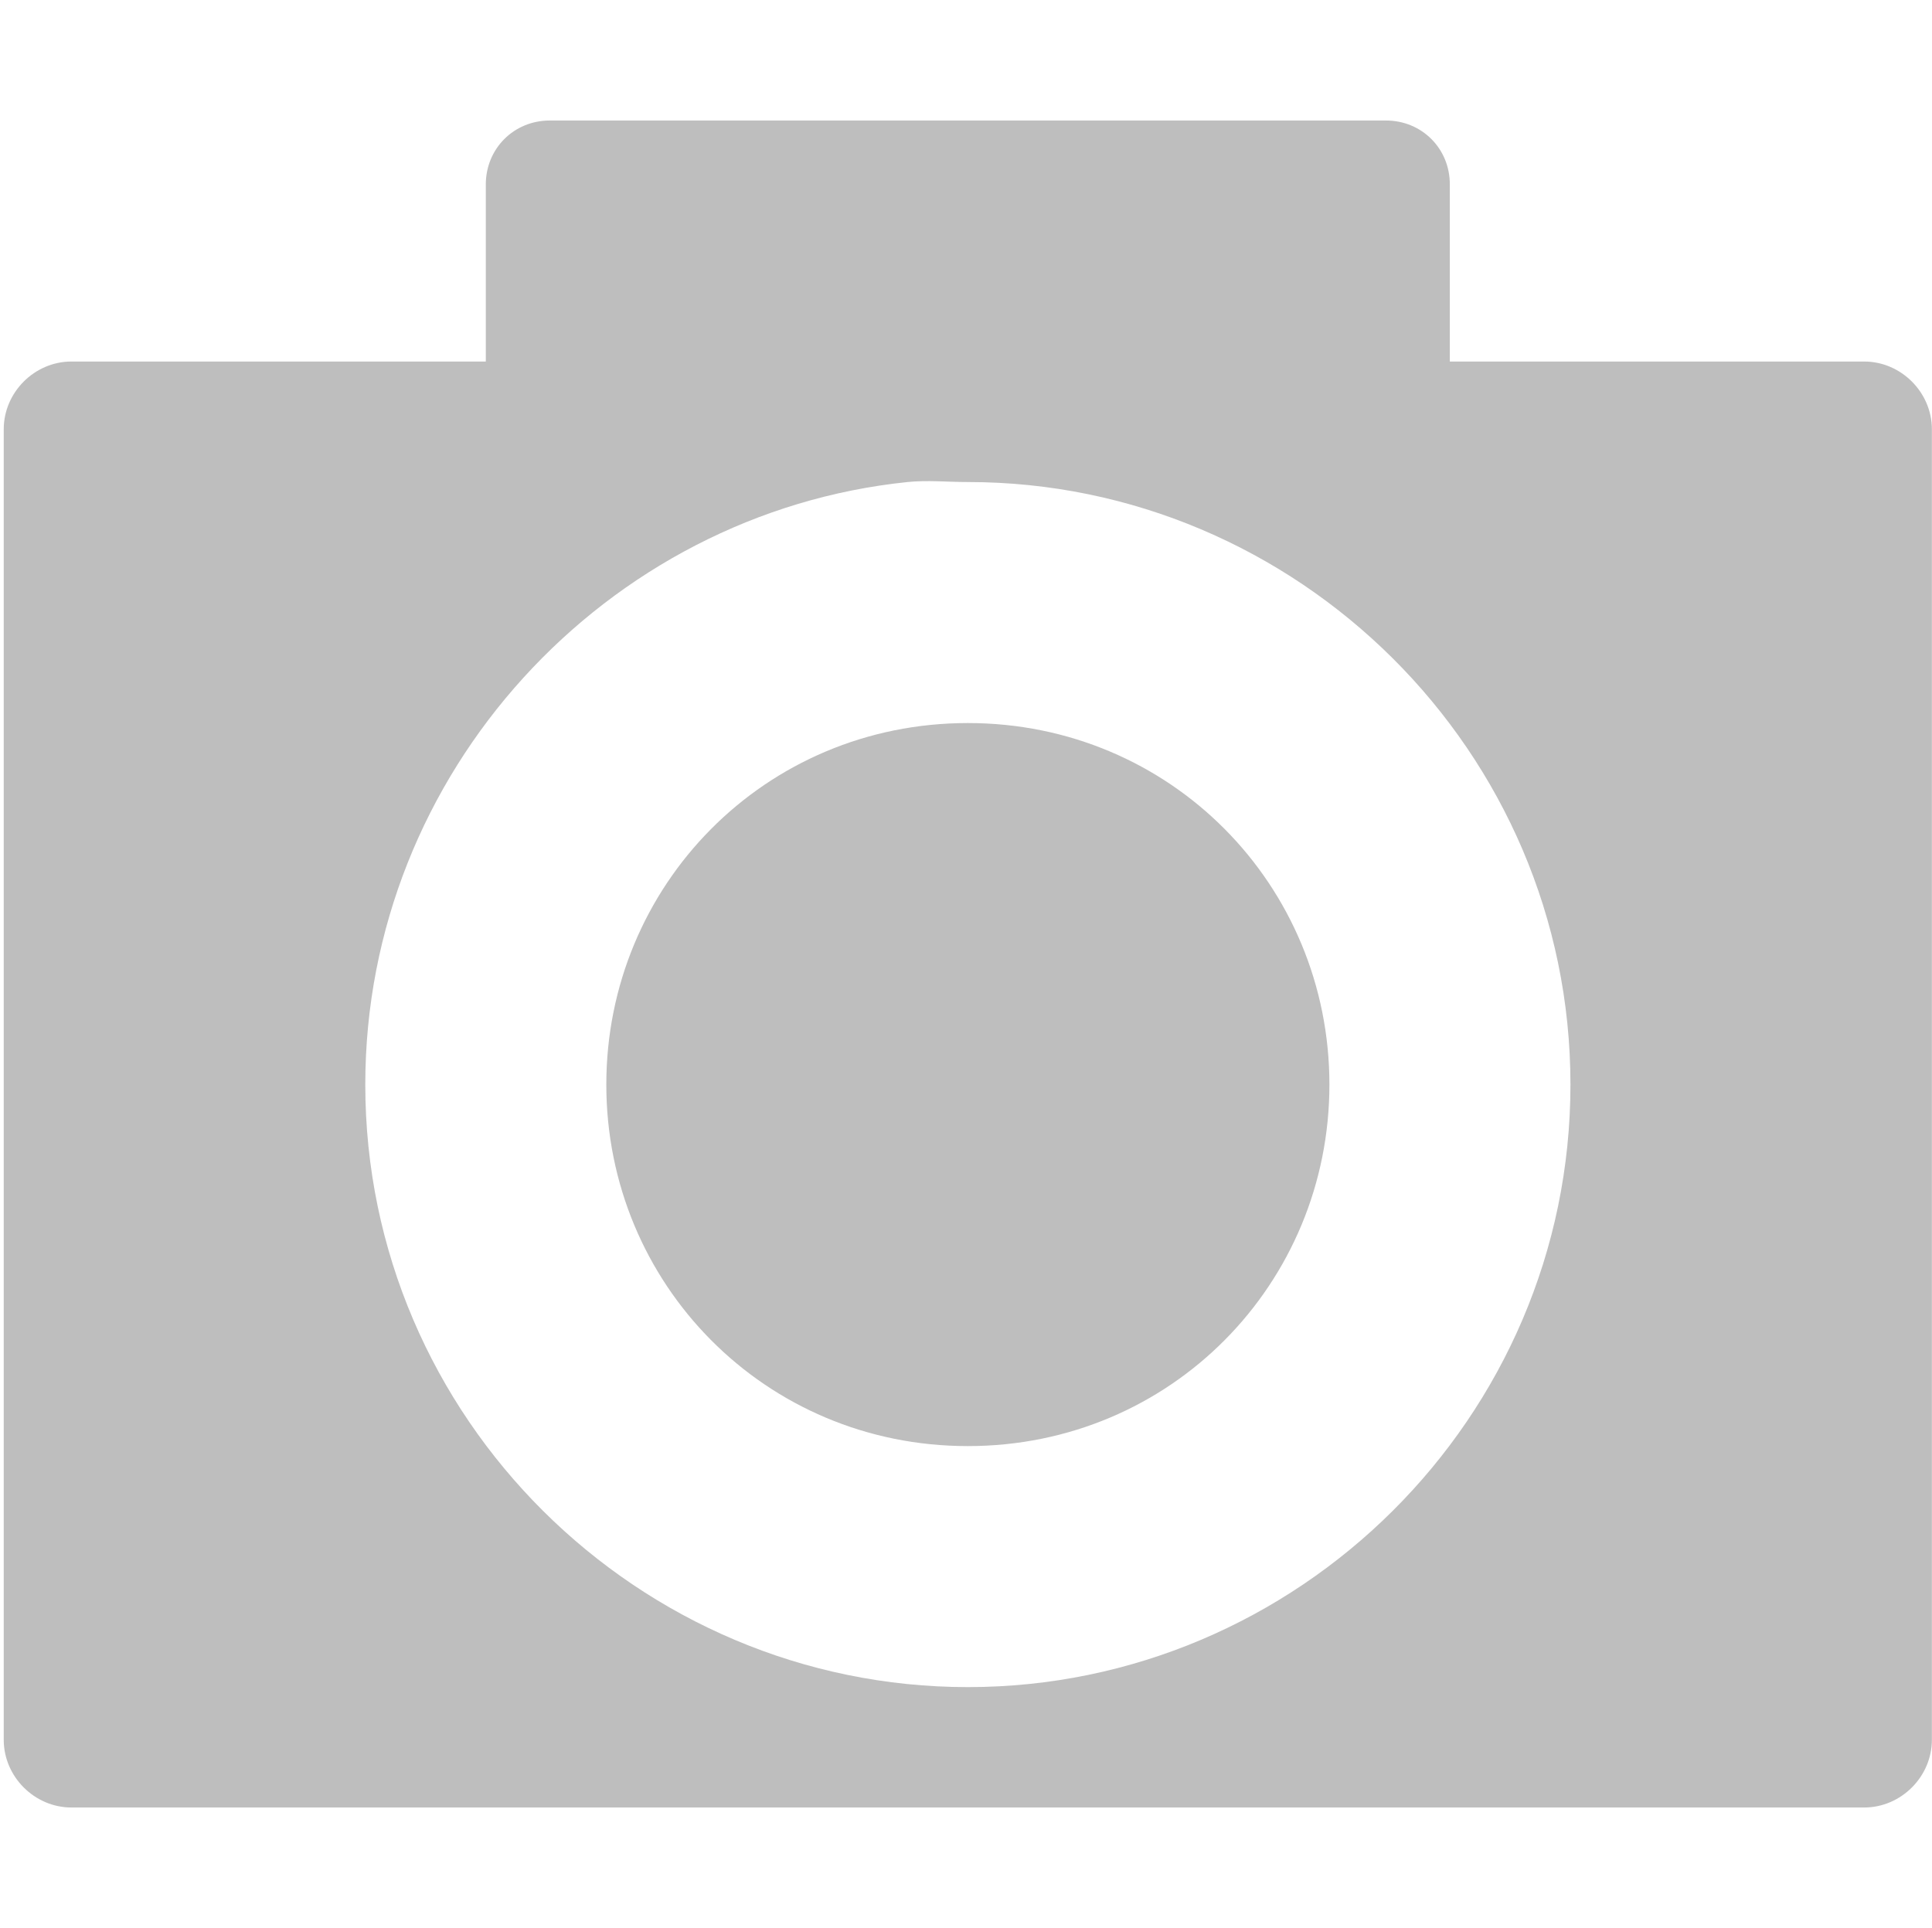<?xml version="1.0" encoding="UTF-8" standalone="no"?>
<!-- Created with Inkscape (http://www.inkscape.org/) -->

<svg
   xmlns:dc="http://purl.org/dc/elements/1.1/"
   xmlns:cc="http://creativecommons.org/ns#"
   xmlns:rdf="http://www.w3.org/1999/02/22-rdf-syntax-ns#"
   xmlns:svg="http://www.w3.org/2000/svg"
   xmlns="http://www.w3.org/2000/svg"
   xmlns:inkscape="http://www.inkscape.org/namespaces/inkscape"
   version="1.1"
   width="16.031"
   height="16"
   id="svg7384">
  <title
     id="title9167">Gnome Symbolic Icon Theme</title>
  <defs
     id="defs7386" />
  <g
     transform="translate(-100,-610)"
     id="layer3"
     style="display:inline" />
  <g
     transform="translate(-100,-610)"
     id="layer2"
     style="display:inline">
    <rect
       width="16"
       height="16"
       x="100"
       y="610"
       id="rect11539"
       style="color:#000000;fill:none;stroke:none;stroke-width:1;marker:none;visibility:visible;display:inline;overflow:visible" />
    <g
       transform="translate(-13.969,-3)"
       id="g5170"
       style="display:inline">
      <path
         d="m 85.562,338 c -0.298,0 -0.531,0.233 -0.531,0.531 l 0,1.469 -3.438,0 c -0.307,0 -0.562,0.256 -0.562,0.562 l 0,10.875 c 0,0.307 0.256,0.562 0.562,0.562 l 14.875,0 c 0.307,0 0.562,-0.256 0.562,-0.562 l 0,-10.875 c 0,-0.307 -0.256,-0.562 -0.562,-0.562 l -3.438,0 0,-1.469 C 93.031,338.233 92.798,338 92.5,338 l -6.938,0 z m 2.969,3 c 0.167,-0.017 0.329,0 0.5,0 2.733,0 5,2.233 5,5 0,2.767 -2.267,5 -5,5 -2.733,0 -5,-2.233 -5,-5 0,-2.594 2,-4.743 4.5,-5 z m 0.5,2 c -1.685,0 -3,1.348 -3,3 0,1.652 1.315,3 3,3 1.685,0 3,-1.348 3,-3 0,-1.652 -1.315,-3 -3,-3 z"
         inkscape:connector-curvature="0"
         transform="translate(32.969,276)"
         id="rect3951"
         style="fill:#bebebe;fill-opacity:1;stroke:none;display:inline" />
    </g>
  </g>
  <g
     transform="translate(-80,-581)"
     id="layer4"
     style="display:inline" />
  <g
     transform="translate(-80,-338)"
     id="layer5" />
  <g
     transform="translate(-100,-610)"
     id="layer1"
     style="display:inline" />
</svg>
